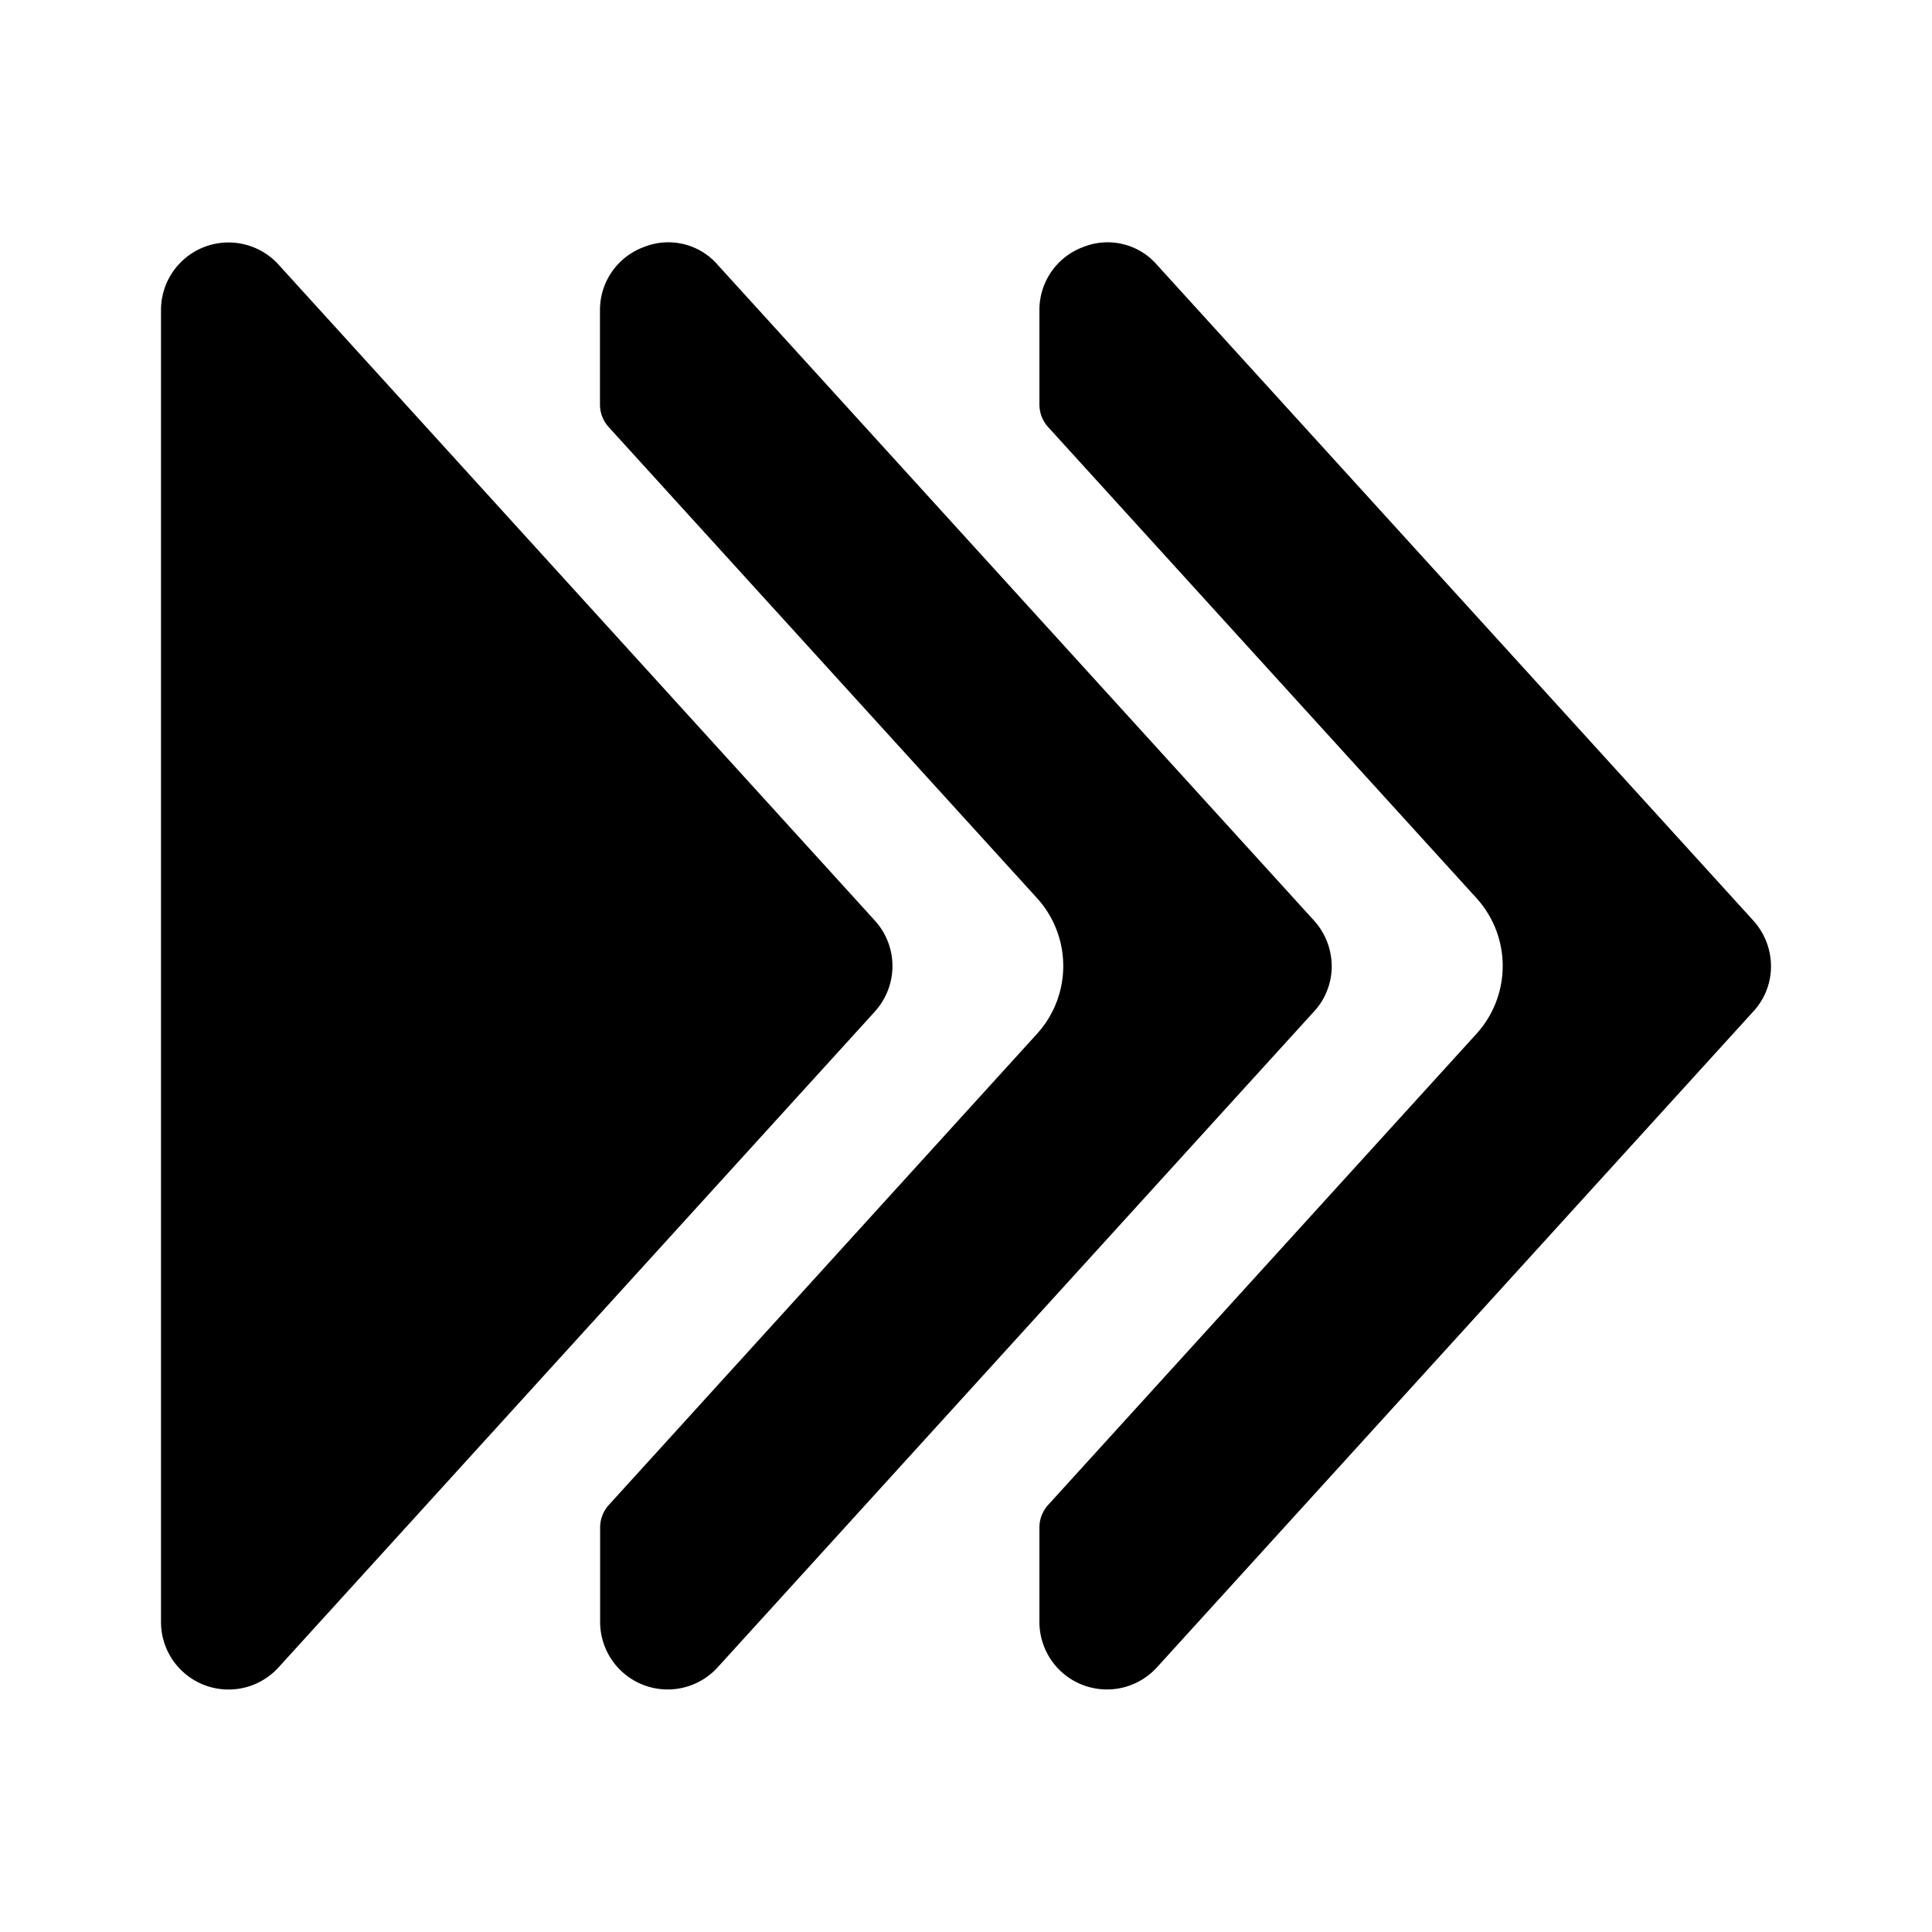 <!--category:travel-->
<!--character:E08D-->
<!--added:0.11-->
<svg width="24" height="24" viewBox="0 0 24 24" xmlns="http://www.w3.org/2000/svg"><path d="M12.912 3.849a.833.833 0 0 1 .543-.78.813.813 0 0 1 .923.227l7.399 8.136A.85.85 0 0 1 22 12.003a.828.828 0 0 1-.228.571l-7.398 8.136a.839.839 0 0 1-1.462-.559v-1.175c0-.104.039-.205.109-.282l5.316-5.847a1.253 1.253 0 0 0 0-1.695l-5.316-5.846a.419.419 0 0 1-.109-.282V3.849zm3.403 8.725l-7.398 8.136a.839.839 0 0 1-1.462-.559v-1.175c0-.104.039-.205.109-.282l5.314-5.847a1.253 1.253 0 0 0 0-1.695l-5.316-5.846a.419.419 0 0 1-.109-.282V3.849a.833.833 0 0 1 .545-.78.813.813 0 0 1 .923.227l7.399 8.136a.85.85 0 0 1 .223.571.828.828 0 0 1-.228.571zm-5.447-.008L3.461 20.712A.839.839 0 0 1 2 20.148V3.852a.839.839 0 0 1 1.461-.564l7.407 8.148a.839.839 0 0 1 0 1.129z"/></svg>